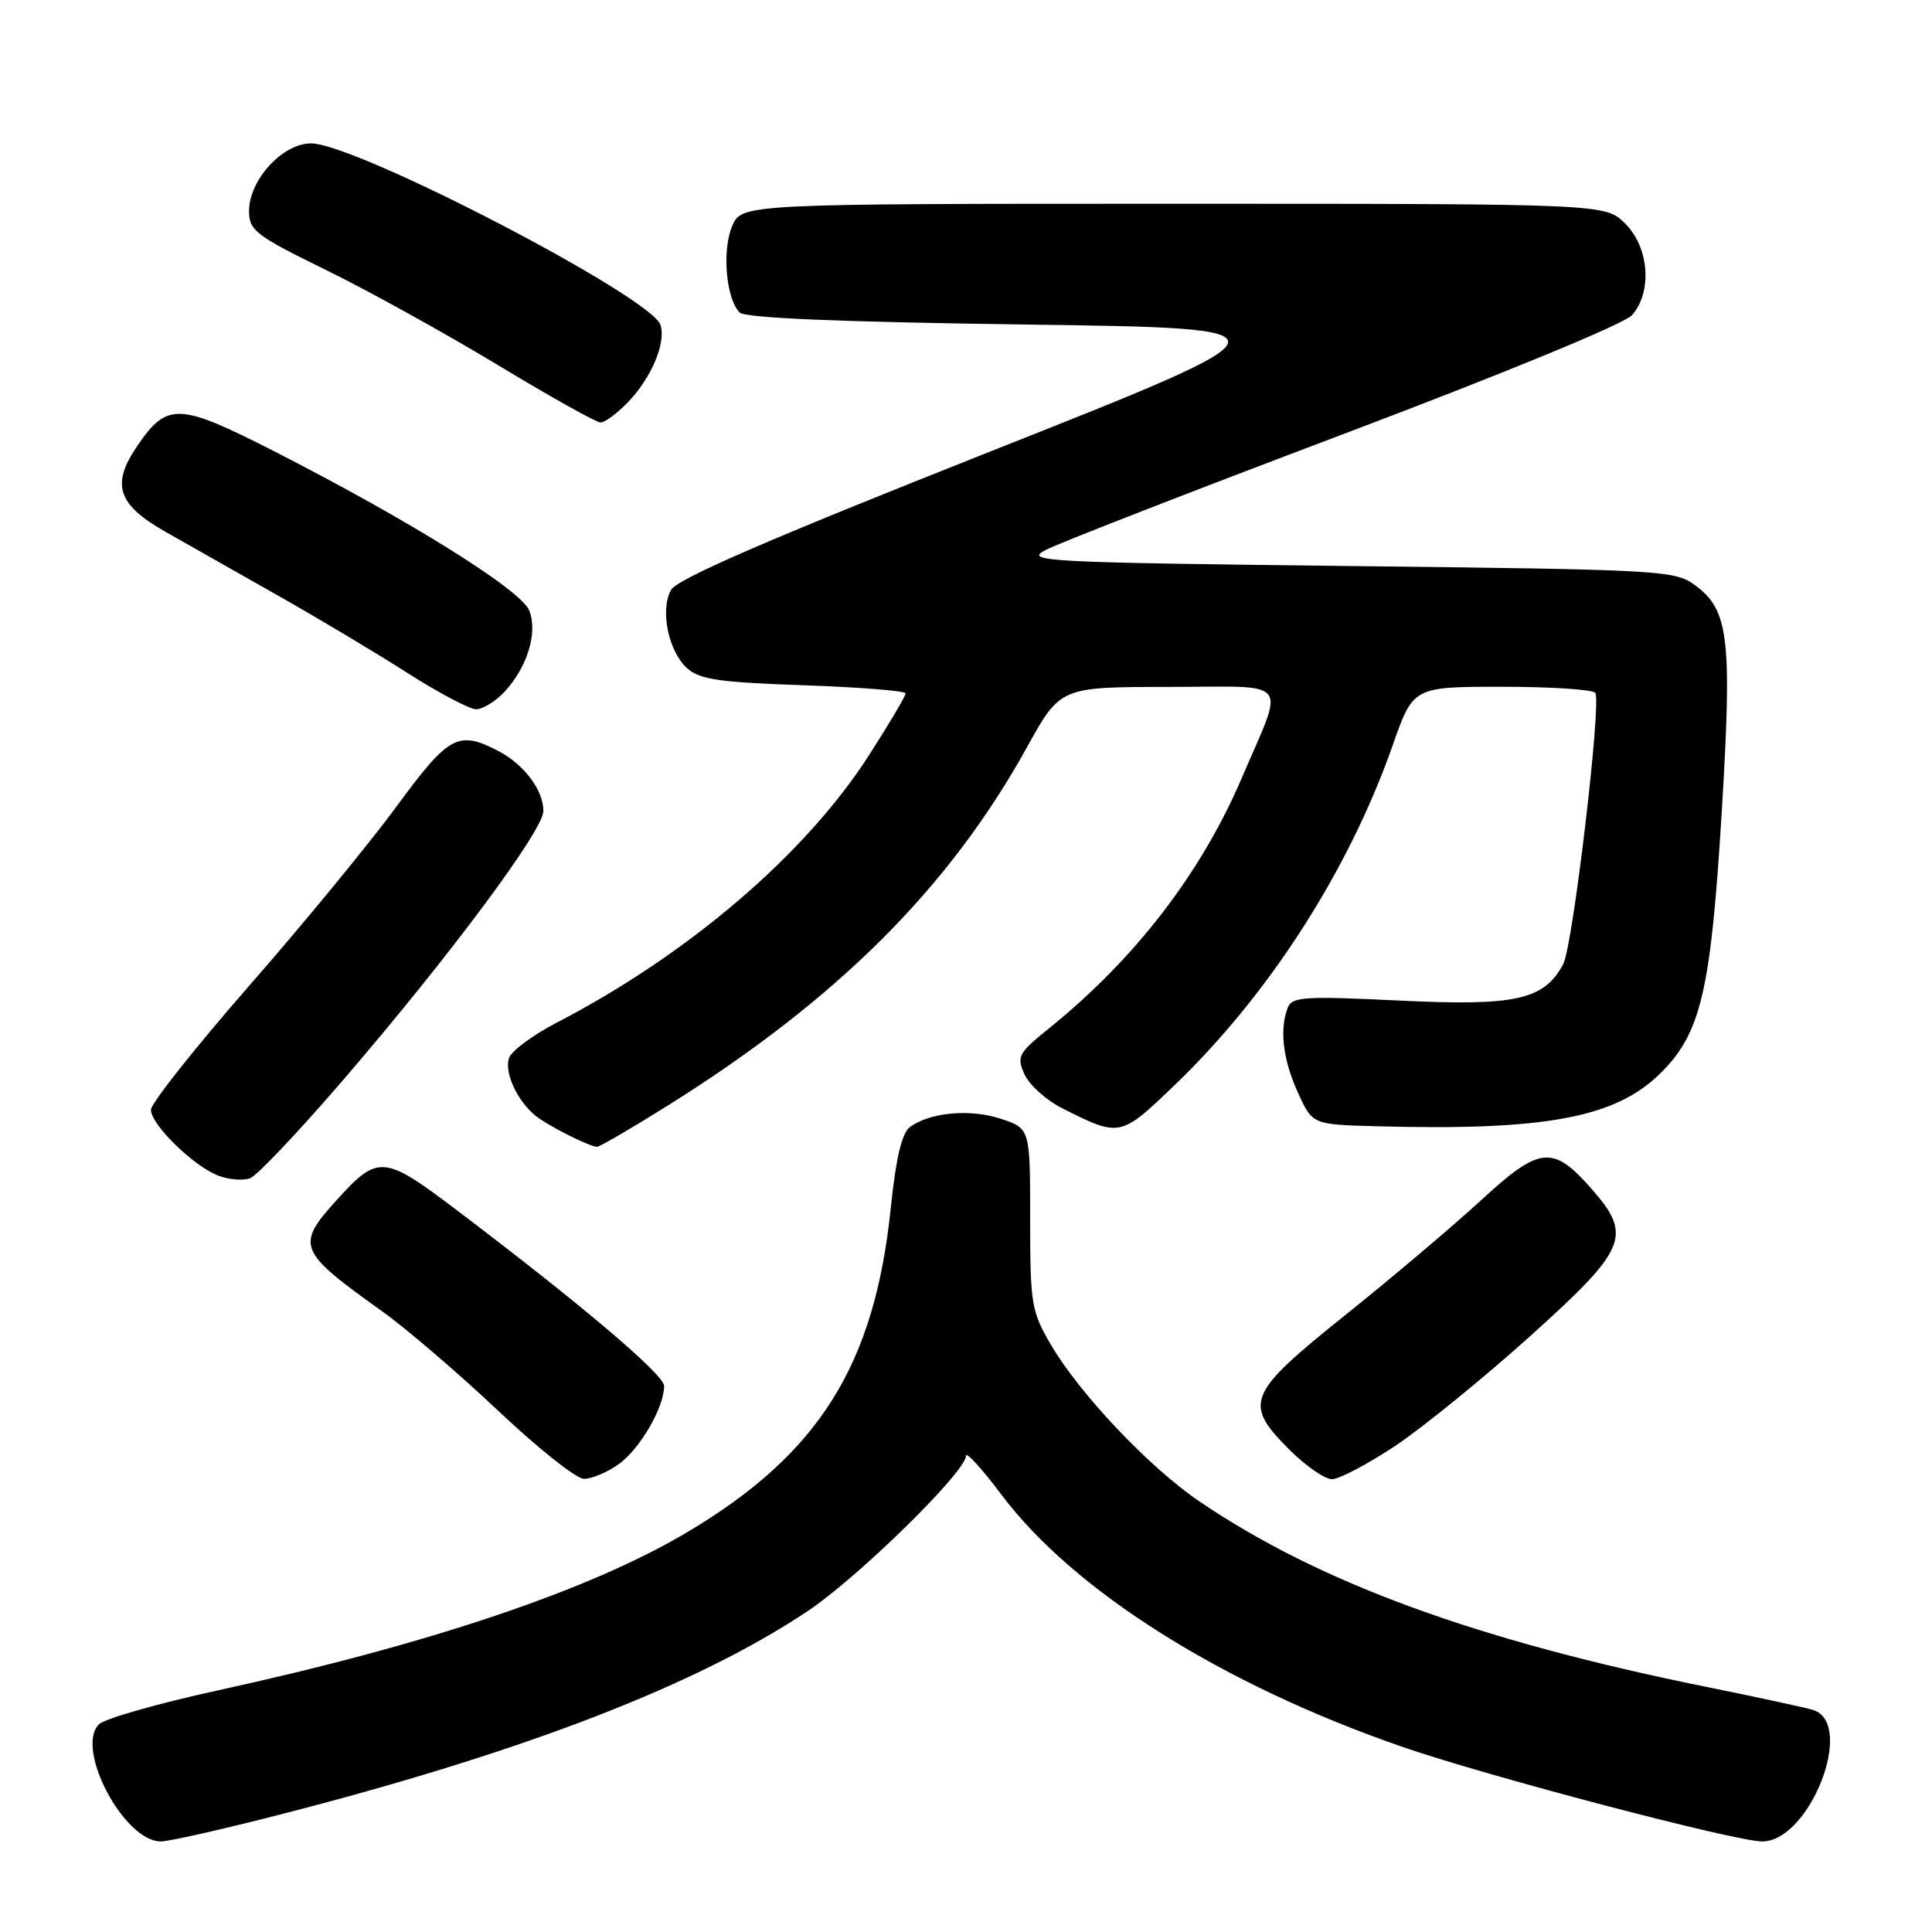 <?xml version="1.0" encoding="UTF-8" standalone="no"?>
<!DOCTYPE svg PUBLIC "-//W3C//DTD SVG 1.1//EN" "http://www.w3.org/Graphics/SVG/1.1/DTD/svg11.dtd" >
<svg xmlns="http://www.w3.org/2000/svg" xmlns:xlink="http://www.w3.org/1999/xlink" version="1.1" viewBox="0 0 256 256">
 <g >
 <path fill="currentColor"
d=" M 39.00 239.95 C 70.20 231.82 92.45 223.17 106.92 213.55 C 113.64 209.09 128.00 195.01 128.00 192.90 C 128.00 192.30 130.12 194.62 132.70 198.06 C 142.34 210.88 162.13 223.30 186.00 231.53 C 197.33 235.43 229.96 244.00 233.49 244.00 C 239.83 244.00 245.90 228.36 240.25 226.58 C 239.29 226.28 232.88 224.89 226.00 223.50 C 195.66 217.35 174.79 209.71 158.95 198.96 C 152.32 194.47 143.12 184.76 139.27 178.22 C 136.66 173.77 136.50 172.81 136.50 161.51 C 136.50 149.53 136.50 149.53 132.61 148.24 C 128.55 146.90 123.19 147.39 120.56 149.35 C 119.50 150.14 118.71 153.49 118.04 160.00 C 115.89 180.93 108.52 192.66 91.00 203.06 C 78.07 210.73 56.87 217.87 28.84 223.99 C 20.95 225.71 13.88 227.73 13.12 228.47 C 9.89 231.65 16.42 244.01 21.32 244.00 C 22.52 243.99 30.47 242.17 39.00 239.95 Z  M 81.97 194.02 C 84.79 192.01 88.00 186.49 88.00 183.65 C 88.00 182.14 76.95 172.78 60.23 160.13 C 50.85 153.04 50.05 152.99 44.58 159.05 C 39.17 165.03 39.48 165.79 50.59 173.72 C 53.84 176.04 60.77 181.99 66.00 186.92 C 71.22 191.86 76.33 195.92 77.35 195.95 C 78.36 195.98 80.44 195.11 81.97 194.02 Z  M 184.87 191.59 C 188.51 189.16 196.56 182.62 202.75 177.05 C 215.62 165.46 216.34 163.74 210.89 157.53 C 205.76 151.69 204.04 151.86 196.27 159.02 C 192.55 162.44 184.44 169.30 178.25 174.26 C 165.21 184.71 164.70 185.94 170.88 192.12 C 173.02 194.25 175.54 196.00 176.50 196.00 C 177.45 196.00 181.22 194.01 184.87 191.59 Z  M 45.56 143.00 C 59.60 126.67 71.99 110.02 72.00 107.47 C 72.00 104.68 69.44 101.28 65.99 99.49 C 60.70 96.76 59.47 97.43 52.53 106.88 C 48.94 111.77 40.16 122.46 33.01 130.63 C 25.86 138.81 20.01 146.20 20.00 147.05 C 20.00 149.03 25.72 154.60 29.00 155.81 C 30.38 156.32 32.24 156.46 33.15 156.12 C 34.06 155.78 39.64 149.88 45.56 143.00 Z  M 88.60 146.42 C 110.98 132.39 125.78 117.62 136.07 99.03 C 140.50 91.03 140.50 91.03 154.82 91.02 C 171.35 91.00 170.28 89.67 164.54 103.09 C 159.15 115.69 150.41 127.05 139.05 136.22 C 134.91 139.56 134.68 140.00 135.76 142.37 C 136.40 143.77 138.63 145.78 140.71 146.83 C 148.40 150.71 148.44 150.70 155.61 143.82 C 168.17 131.77 178.73 115.31 184.54 98.75 C 187.26 91.00 187.26 91.00 199.07 91.00 C 205.57 91.00 211.11 91.37 211.39 91.82 C 212.22 93.17 208.41 125.37 207.13 127.76 C 204.59 132.50 200.85 133.33 185.42 132.58 C 172.83 131.97 171.19 132.07 170.63 133.53 C 169.52 136.42 169.99 140.39 171.97 144.75 C 173.90 149.00 173.90 149.00 182.20 149.23 C 204.80 149.86 214.13 148.11 220.10 142.13 C 225.40 136.84 226.70 131.25 228.14 107.56 C 229.53 84.72 229.09 80.87 224.68 77.60 C 221.94 75.56 220.55 75.48 178.68 75.00 C 138.33 74.53 135.70 74.39 138.50 72.90 C 140.15 72.02 157.93 65.10 178.00 57.52 C 199.32 49.46 215.23 42.91 216.25 41.76 C 218.96 38.69 218.53 32.80 215.36 29.64 C 212.73 27.00 212.73 27.00 155.48 27.00 C 98.24 27.00 98.24 27.00 96.99 30.02 C 95.65 33.26 96.22 39.62 98.01 41.41 C 98.74 42.14 111.35 42.67 135.77 43.00 C 172.44 43.50 172.44 43.50 131.21 59.83 C 101.61 71.56 89.68 76.73 88.90 78.19 C 87.45 80.90 88.57 86.30 91.04 88.54 C 92.70 90.04 95.34 90.42 106.52 90.80 C 113.93 91.06 120.00 91.54 120.00 91.88 C 120.00 92.22 117.84 95.88 115.19 100.00 C 106.76 113.16 91.27 126.43 73.74 135.52 C 70.58 137.16 67.74 139.27 67.44 140.21 C 66.82 142.13 68.52 145.84 70.91 147.80 C 72.50 149.11 77.98 151.89 79.10 151.96 C 79.43 151.98 83.70 149.49 88.60 146.42 Z  M 66.81 91.71 C 69.86 88.45 71.28 83.86 70.14 80.92 C 69.09 78.20 54.36 69.00 36.28 59.77 C 23.69 53.35 22.14 53.29 18.20 59.07 C 14.68 64.23 15.55 66.85 22.00 70.51 C 25.02 72.22 31.77 76.05 37.00 79.01 C 42.23 81.97 49.88 86.54 54.00 89.18 C 58.12 91.81 62.21 93.97 63.08 93.98 C 63.94 93.99 65.62 92.97 66.81 91.71 Z  M 83.25 53.25 C 86.34 50.01 88.27 45.42 87.52 43.06 C 86.34 39.35 47.18 19.00 41.21 19.00 C 37.44 19.00 33.00 23.85 33.00 27.97 C 33.00 30.54 33.87 31.21 43.25 35.80 C 48.89 38.57 59.12 44.23 66.00 48.39 C 72.88 52.55 78.98 55.96 79.56 55.98 C 80.15 55.99 81.81 54.76 83.25 53.25 Z "/>
</g>
</svg>